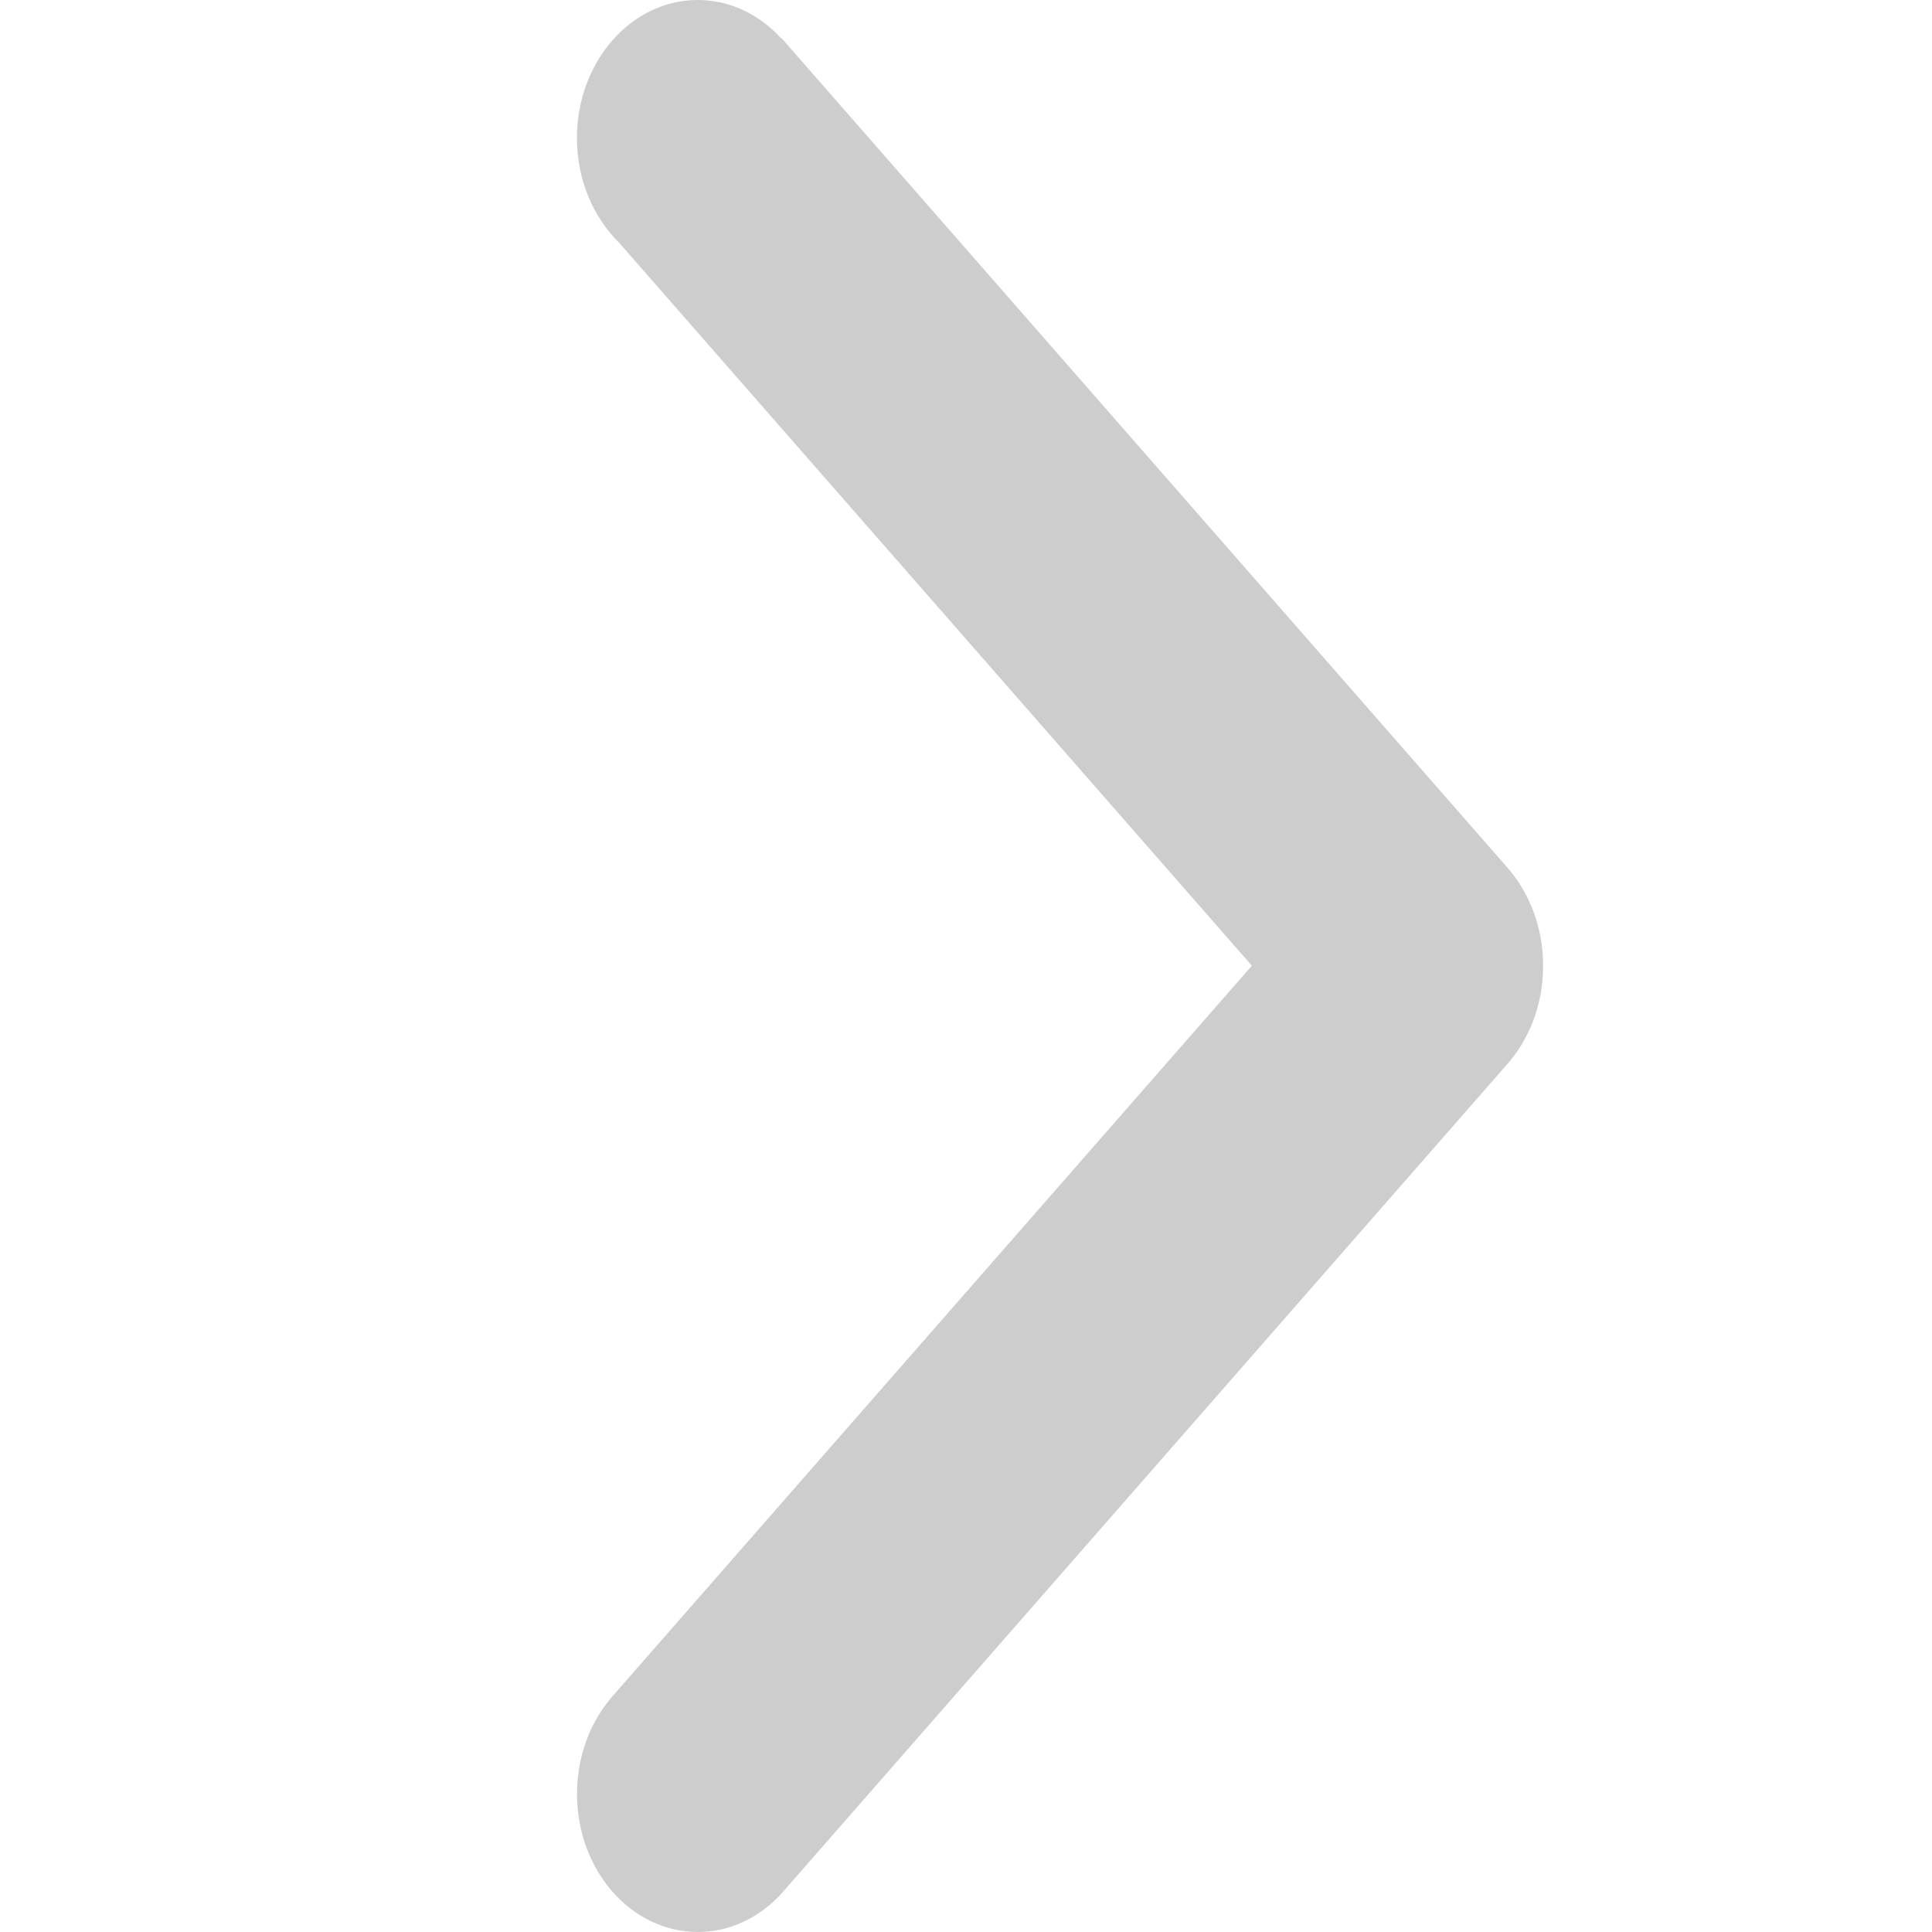 <?xml version="1.0" standalone="no"?><!DOCTYPE svg PUBLIC "-//W3C//DTD SVG 1.1//EN" "http://www.w3.org/Graphics/SVG/1.1/DTD/svg11.dtd"><svg t="1494062134759" class="icon" style="" viewBox="0 0 1024 1024" version="1.1" xmlns="http://www.w3.org/2000/svg" p-id="2363" xmlns:xlink="http://www.w3.org/1999/xlink" width="32" height="32"><defs><style type="text/css"></style></defs><path d="M328.148 128.663l335.366 383.178L323.757 900.048l0 0.064c-11.083 13.047-17.917 30.996-17.917 50.83 0 40.338 28.664 73.058 64.004 73.058 17.263 0 32.944-7.825 44.458-20.504l0 0 384.008-438.83 0 0c11.993-13.27 19.562-31.938 19.562-52.554 0-0.112 0-0.16 0-0.224s0-0.112 0-0.176c0-20.616-7.569-39.268-19.562-52.602l0 0-384.008-438.83-0.208 0.112c-11.482-12.616-27.052-20.392-44.298-20.392-35.34 0-64.004 32.784-64.004 73.17C305.792 95.319 314.479 115.201 328.148 128.663z" p-id="2364" fill="#cdcdcd"></path></svg>